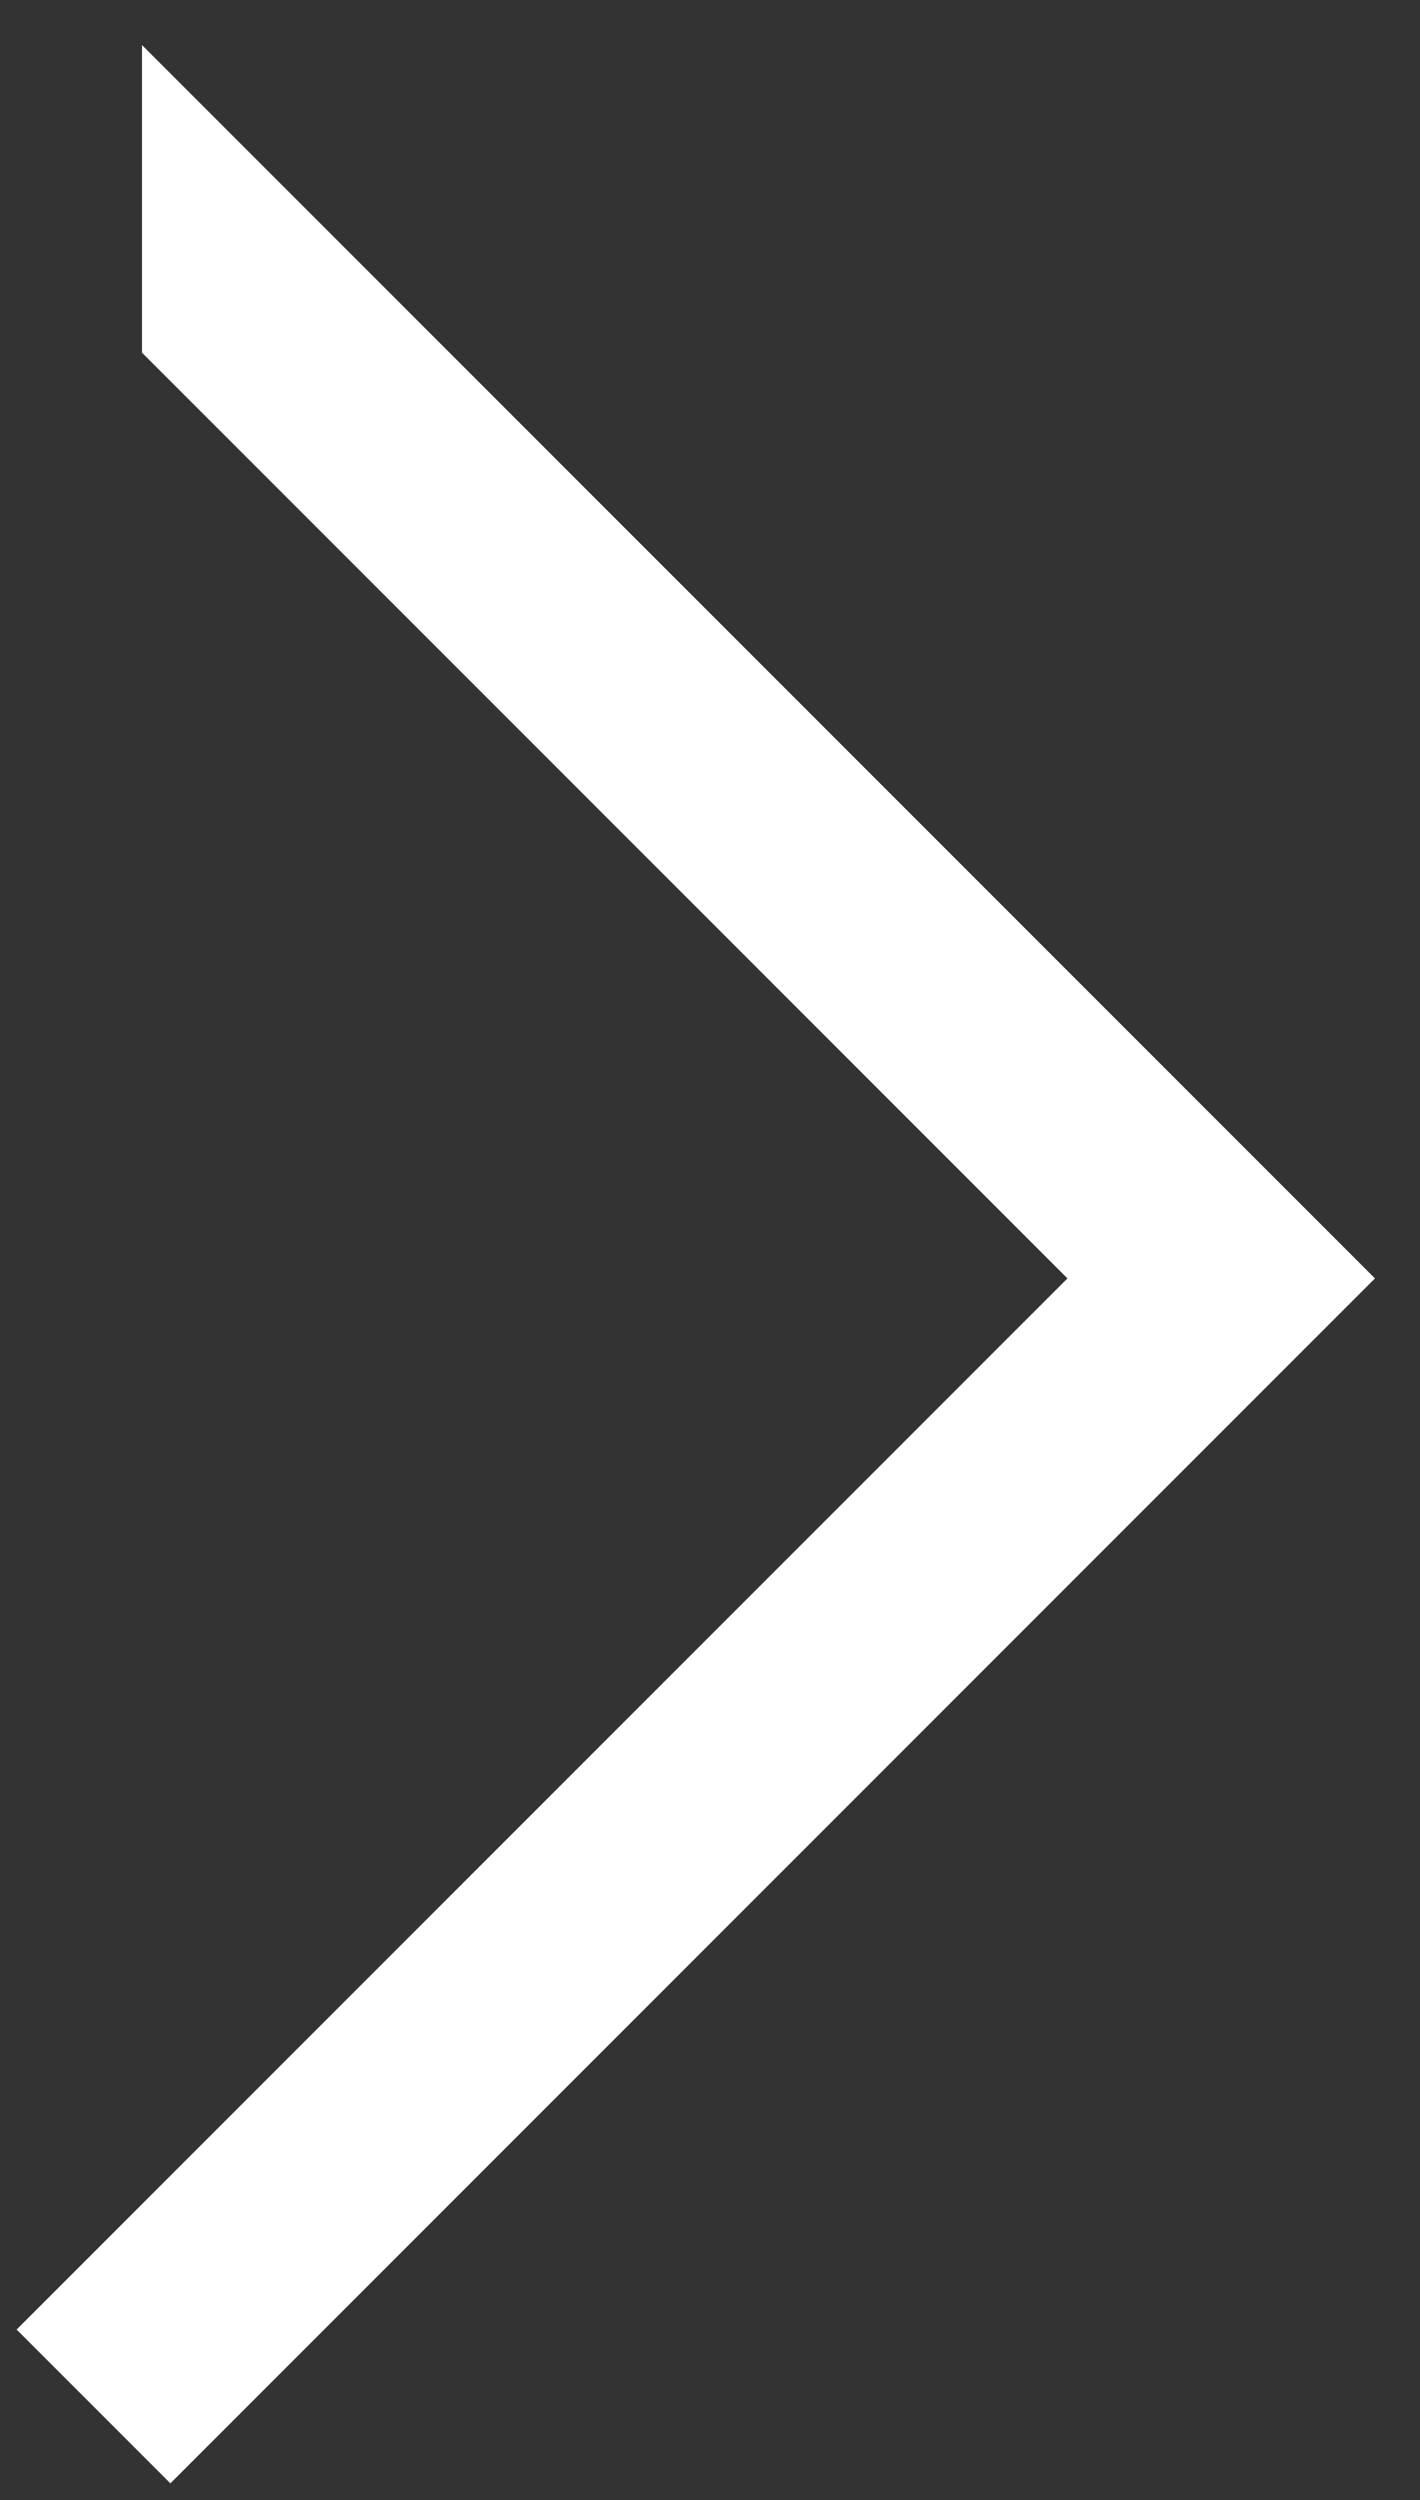 <svg width="25" height="44" viewBox="0 0 25 44" fill="none" xmlns="http://www.w3.org/2000/svg">
<rect x="0" y="0" width="25" height="44" fill="#333333" stroke="none"/>
<path d="M23.5 22.5L3 2V6L19.5 22.5L1 41L3 43L23.5 22.5Z" fill="white" stroke="white"/>
</svg>
